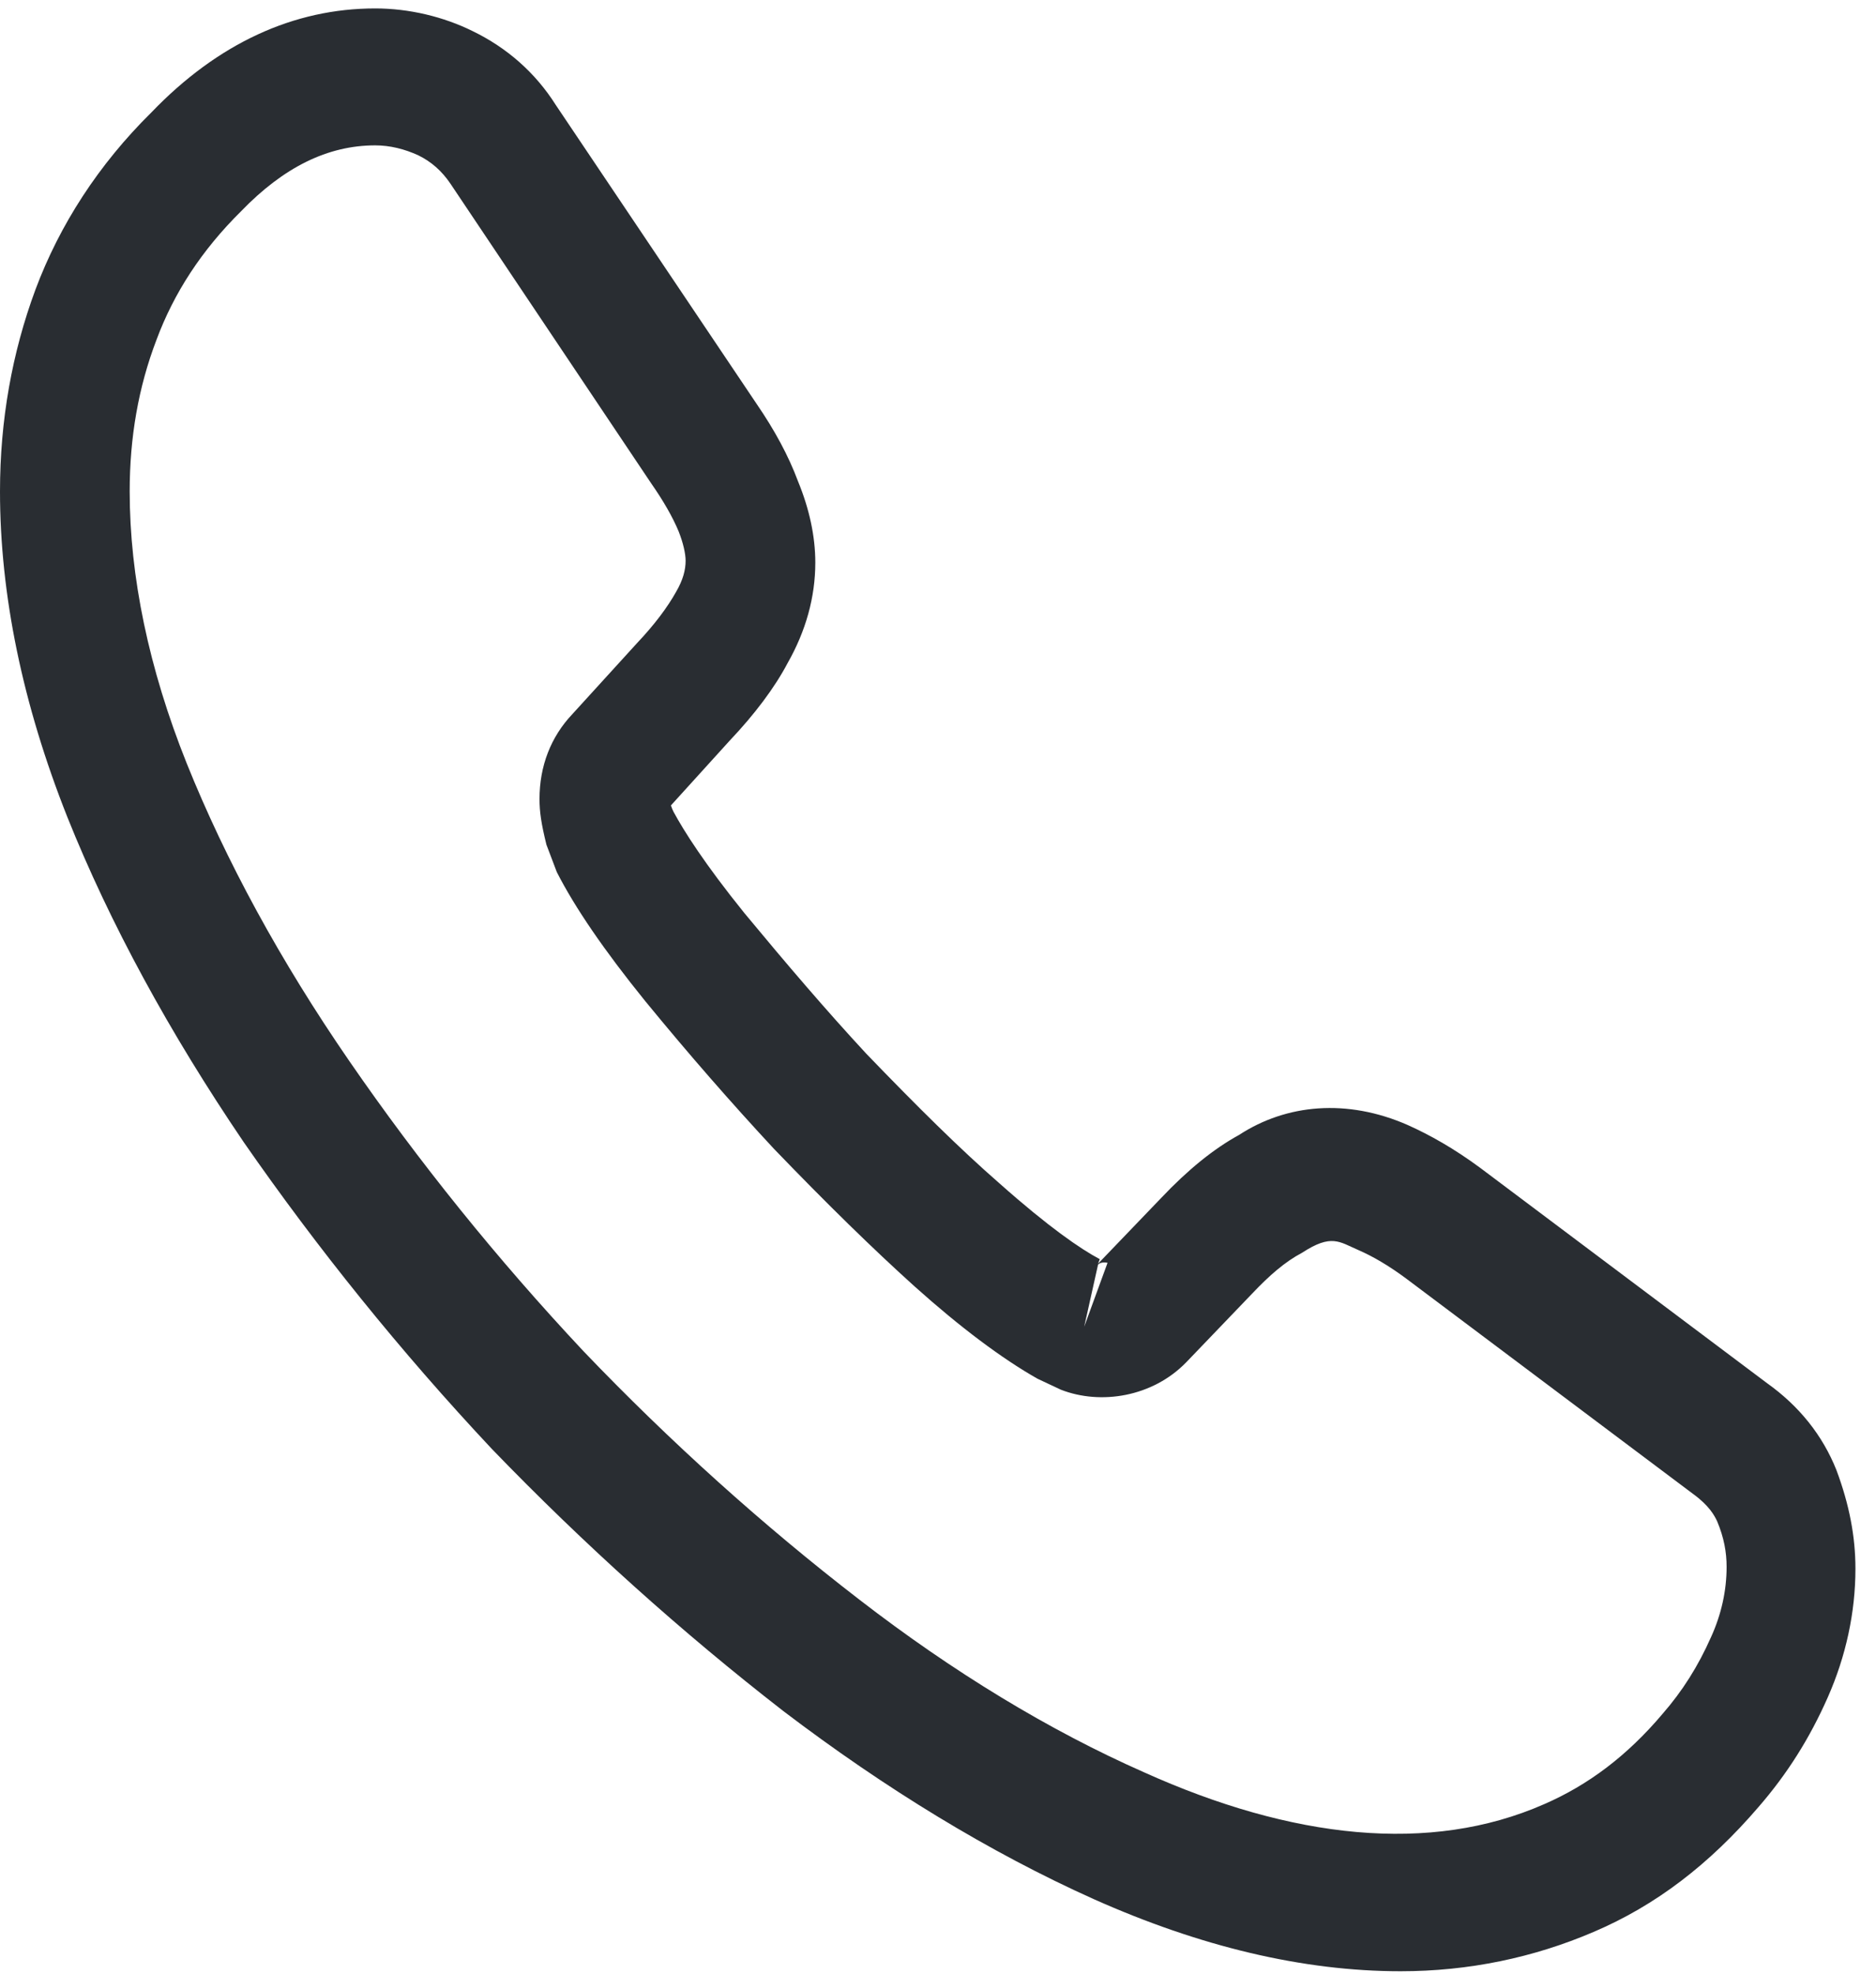 <svg width="77" height="81" viewBox="0 0 77 81" fill="none" xmlns="http://www.w3.org/2000/svg">
<path d="M57.489 80.891C53.479 80.891 49.256 79.879 44.891 77.931C40.633 76.02 36.339 73.398 32.151 70.214C27.999 66.992 23.989 63.395 20.192 59.462C16.431 55.453 13.024 51.22 10.007 46.874C6.955 42.379 4.507 37.883 2.768 33.538C0.923 28.892 0 24.397 0 20.164C0 17.242 0.497 14.469 1.455 11.884C2.449 9.225 4.046 6.752 6.21 4.617C8.943 1.77 12.066 0.346 15.401 0.346C16.785 0.346 18.205 0.683 19.412 1.283C20.796 1.957 21.967 2.968 22.818 4.317L31.051 16.567C31.797 17.654 32.364 18.703 32.755 19.752C33.216 20.875 33.464 21.999 33.464 23.086C33.464 24.509 33.074 25.895 32.329 27.207C31.797 28.218 30.98 29.305 29.951 30.391L27.538 33.051C27.573 33.163 27.609 33.238 27.645 33.313C28.07 34.1 28.922 35.448 30.555 37.471C32.293 39.569 33.926 41.48 35.558 43.241C37.652 45.413 39.391 47.137 41.023 48.56C43.046 50.358 44.359 51.258 45.14 51.67L45.069 51.857L47.659 49.16C48.759 47.998 49.824 47.137 50.853 46.575C52.805 45.301 55.289 45.076 57.773 46.163C58.696 46.575 59.689 47.137 60.754 47.923L72.536 56.765C73.849 57.701 74.807 58.9 75.375 60.324C75.907 61.747 76.156 63.058 76.156 64.37C76.156 66.168 75.765 67.966 75.02 69.652C74.275 71.338 73.352 72.799 72.181 74.147C70.158 76.507 67.958 78.193 65.403 79.28C62.954 80.329 60.293 80.891 57.489 80.891ZM15.401 5.965C13.45 5.965 11.64 6.864 9.901 8.663C8.269 10.274 7.133 12.034 6.423 13.945C5.678 15.893 5.323 17.953 5.323 20.164C5.323 23.648 6.104 27.431 7.665 31.328C9.262 35.299 11.498 39.419 14.337 43.54C17.176 47.661 20.405 51.67 23.954 55.453C27.503 59.162 31.335 62.609 35.274 65.643C39.107 68.603 43.046 71 46.95 72.724C53.018 75.459 58.696 76.095 63.38 74.035C65.19 73.248 66.787 72.049 68.242 70.326C69.058 69.389 69.697 68.378 70.229 67.179C70.655 66.243 70.868 65.269 70.868 64.295C70.868 63.695 70.761 63.096 70.478 62.422C70.371 62.197 70.158 61.785 69.484 61.298L57.702 52.456C56.992 51.932 56.354 51.557 55.75 51.295C54.97 50.958 54.65 50.621 53.444 51.407C52.734 51.782 52.095 52.344 51.385 53.093L48.688 55.903C47.304 57.327 45.175 57.664 43.543 57.027L42.585 56.577C41.13 55.753 39.426 54.479 37.545 52.794C35.842 51.258 33.997 49.459 31.761 47.137C30.022 45.264 28.283 43.278 26.473 41.068C24.805 39.007 23.599 37.247 22.854 35.786L22.428 34.662C22.215 33.8 22.144 33.313 22.144 32.789C22.144 31.44 22.605 30.241 23.492 29.305L26.154 26.383C26.864 25.633 27.396 24.921 27.751 24.285C28.035 23.797 28.141 23.386 28.141 23.011C28.141 22.711 28.035 22.262 27.857 21.812C27.609 21.213 27.219 20.538 26.722 19.826L18.489 7.539C18.134 7.014 17.708 6.64 17.176 6.377C16.608 6.115 16.005 5.965 15.401 5.965ZM45.069 51.895L44.501 54.442L45.459 51.82C45.282 51.782 45.14 51.82 45.069 51.895Z" fill="#292D32"/>
</svg>
